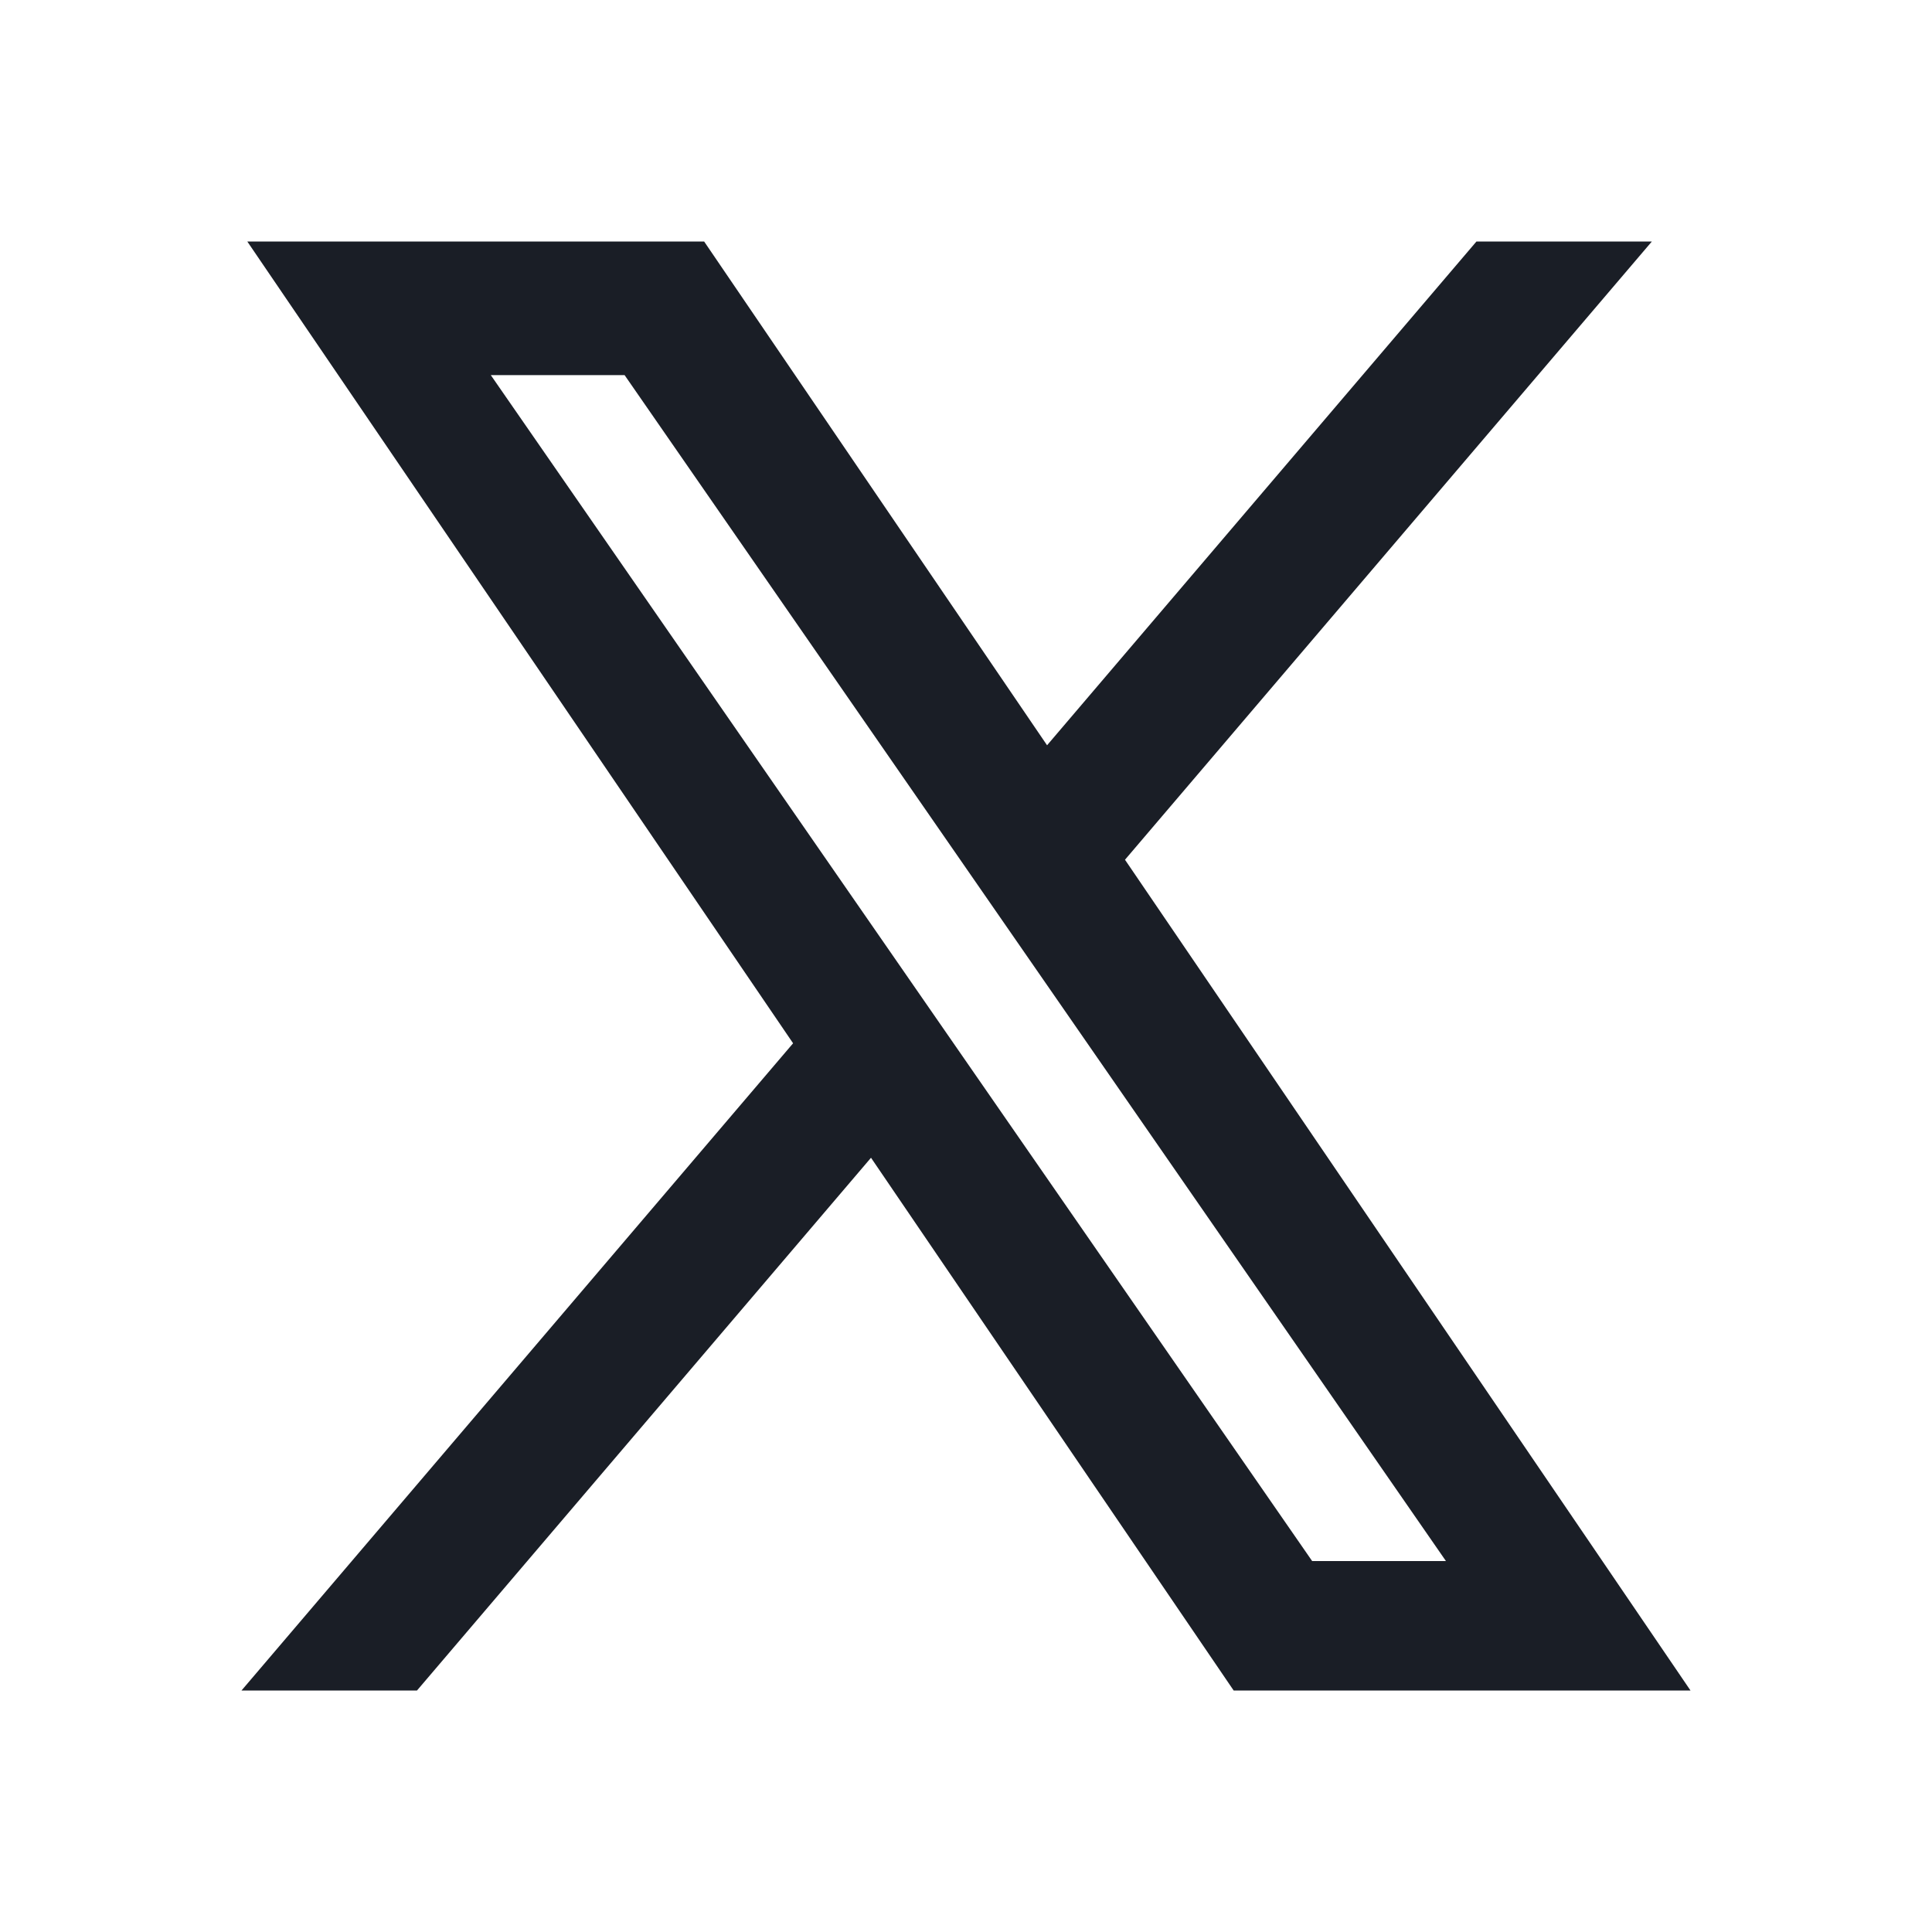 <svg xmlns="http://www.w3.org/2000/svg" width="24" height="24" viewBox="0 0 24 24" fill="none">
  <path fill-rule="evenodd" clip-rule="evenodd" d="M18.341 3L13.007 9.258L8.747 3H3.072L9.852 12.96L3 21H5.18L10.82 14.382L15.325 21H21L13.975 10.68L20.52 3H18.341ZM16.3 19.392L6.097 4.66H7.759L17.962 19.392H16.3Z" fill="#1A1E26"/>
</svg>